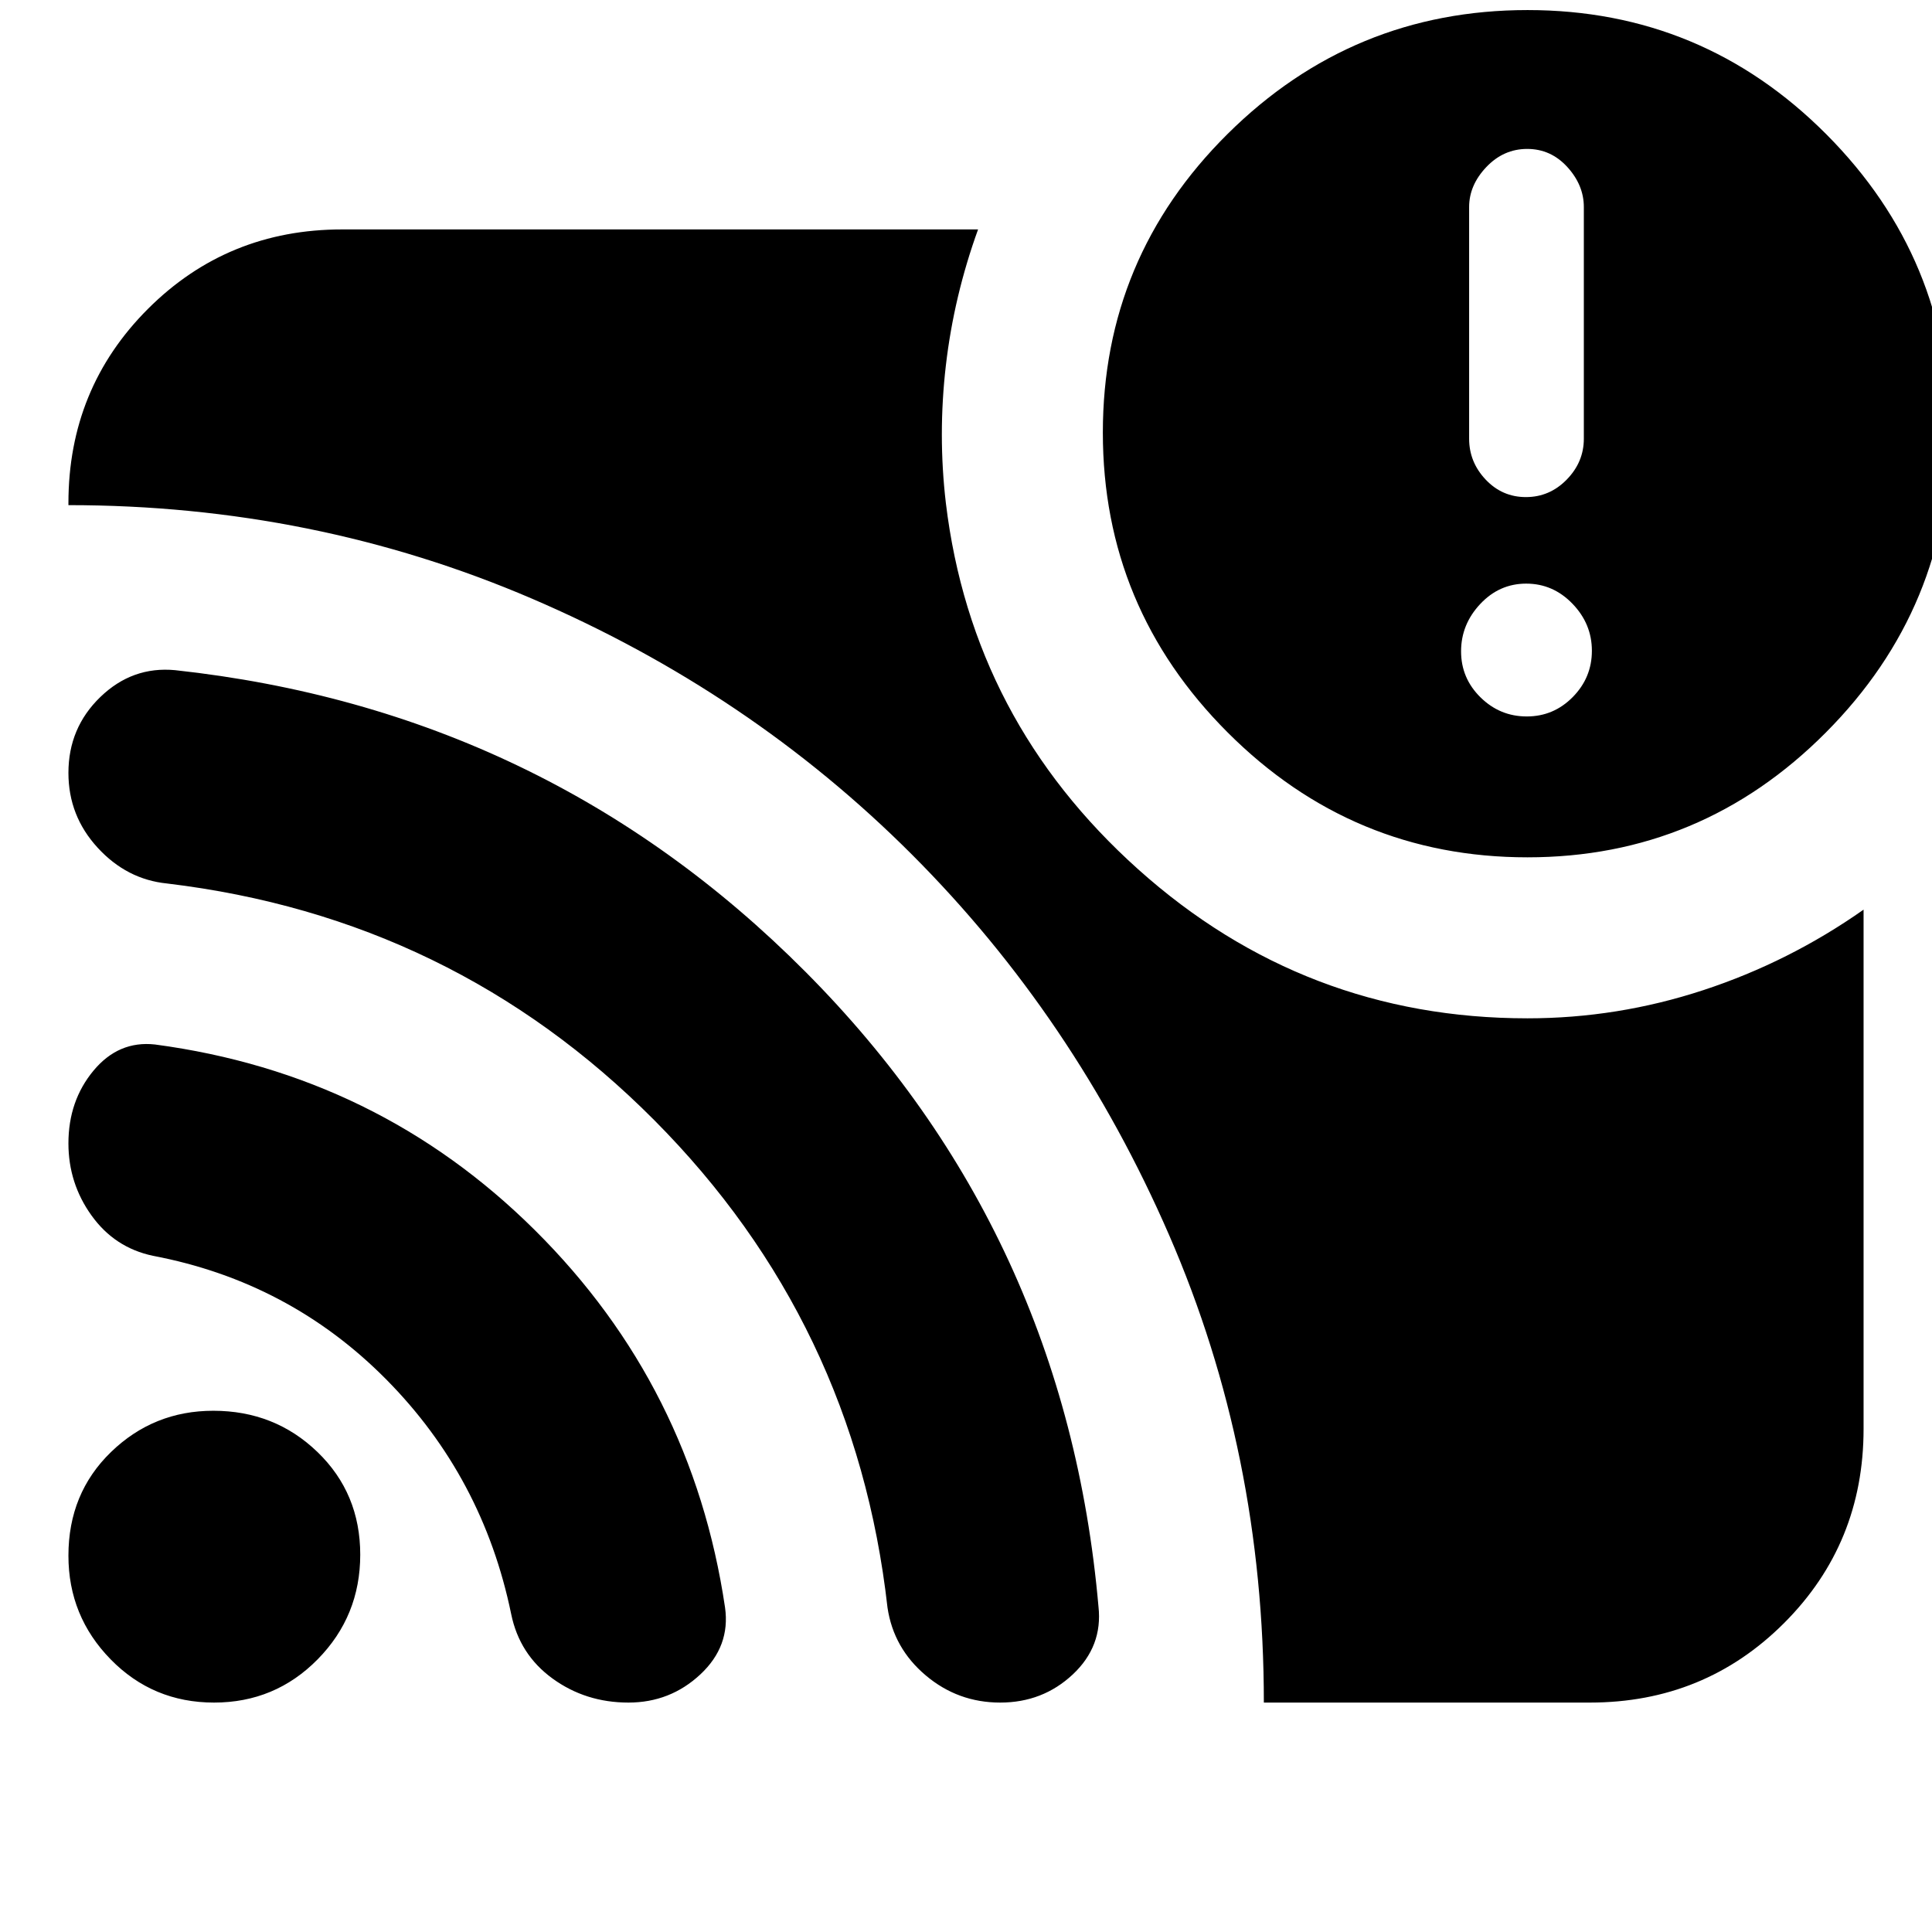 <svg xmlns="http://www.w3.org/2000/svg" height="24" viewBox="0 -960 960 960" width="24"><path d="M758.643-604q13.357 0 22.857-9.643t9.5-23Q791-650 781.357-660t-23-10Q745-670 735.5-659.857t-9.5 23.5q0 13.357 9.643 22.857t23 9.5Zm-.429-109q11.786 0 20.286-8.7 8.5-8.7 8.5-20.3v-115.125Q787-868 778.807-877t-19.95-9q-11.757 0-20.307 9-8.55 9-8.55 19.875V-742q0 11.6 8.214 20.3 8.215 8.7 20 8.7ZM628-114q0-124-47.07-232.296-47.071-108.295-127.795-189.087-80.725-80.792-188.93-127.205Q156-709 34-709v-1q0-57 39.5-96.5T170-846h316q-12 33.136-16 67.568Q466-744 470-710q13 108 95.607 182T759-454q44.72 0 87.36-14T926-508v258q0 57-39.5 96.5T790-114H628Zm131-420q-86.945 0-148.973-62.039Q548-658.078 548-745.039T610.039-893.5q62.039-61.5 149-61.5T907.5-893.265Q969-831.53 969-745q0 86.945-61.735 148.973Q845.53-534 759-534ZM106.353-114Q76-114 55-135.458 34-156.917 34-187q0-31 21.167-51.5Q76.333-259 106-259q30.5 0 51.75 20.5t21.25 51q0 30.5-21.147 52t-51.5 21.5Zm205.92 0q-21.273 0-37.717-11.943Q258.111-137.886 254-158q-14-68-62.068-116.556Q143.864-323.111 76-336q-19-4-30.5-20T34-391.879Q34-413 46.458-428 58.917-443 77-441q110.772 14.74 188.886 92.37Q344-271 360.267-161.255 363-142 348-128q-15 14-35.727 14ZM497-114q-21 0-37-13.5t-19-33.672Q425-303 325-403.5T83-521q-20-2-34.5-17.8T34-575.945q0-22.404 15.875-37.729Q65.75-629 87-627q184 20 313.265 149.914 129.266 129.914 145.562 315.38Q548-142 533.075-128 518.15-114 497-114Z"/></svg>